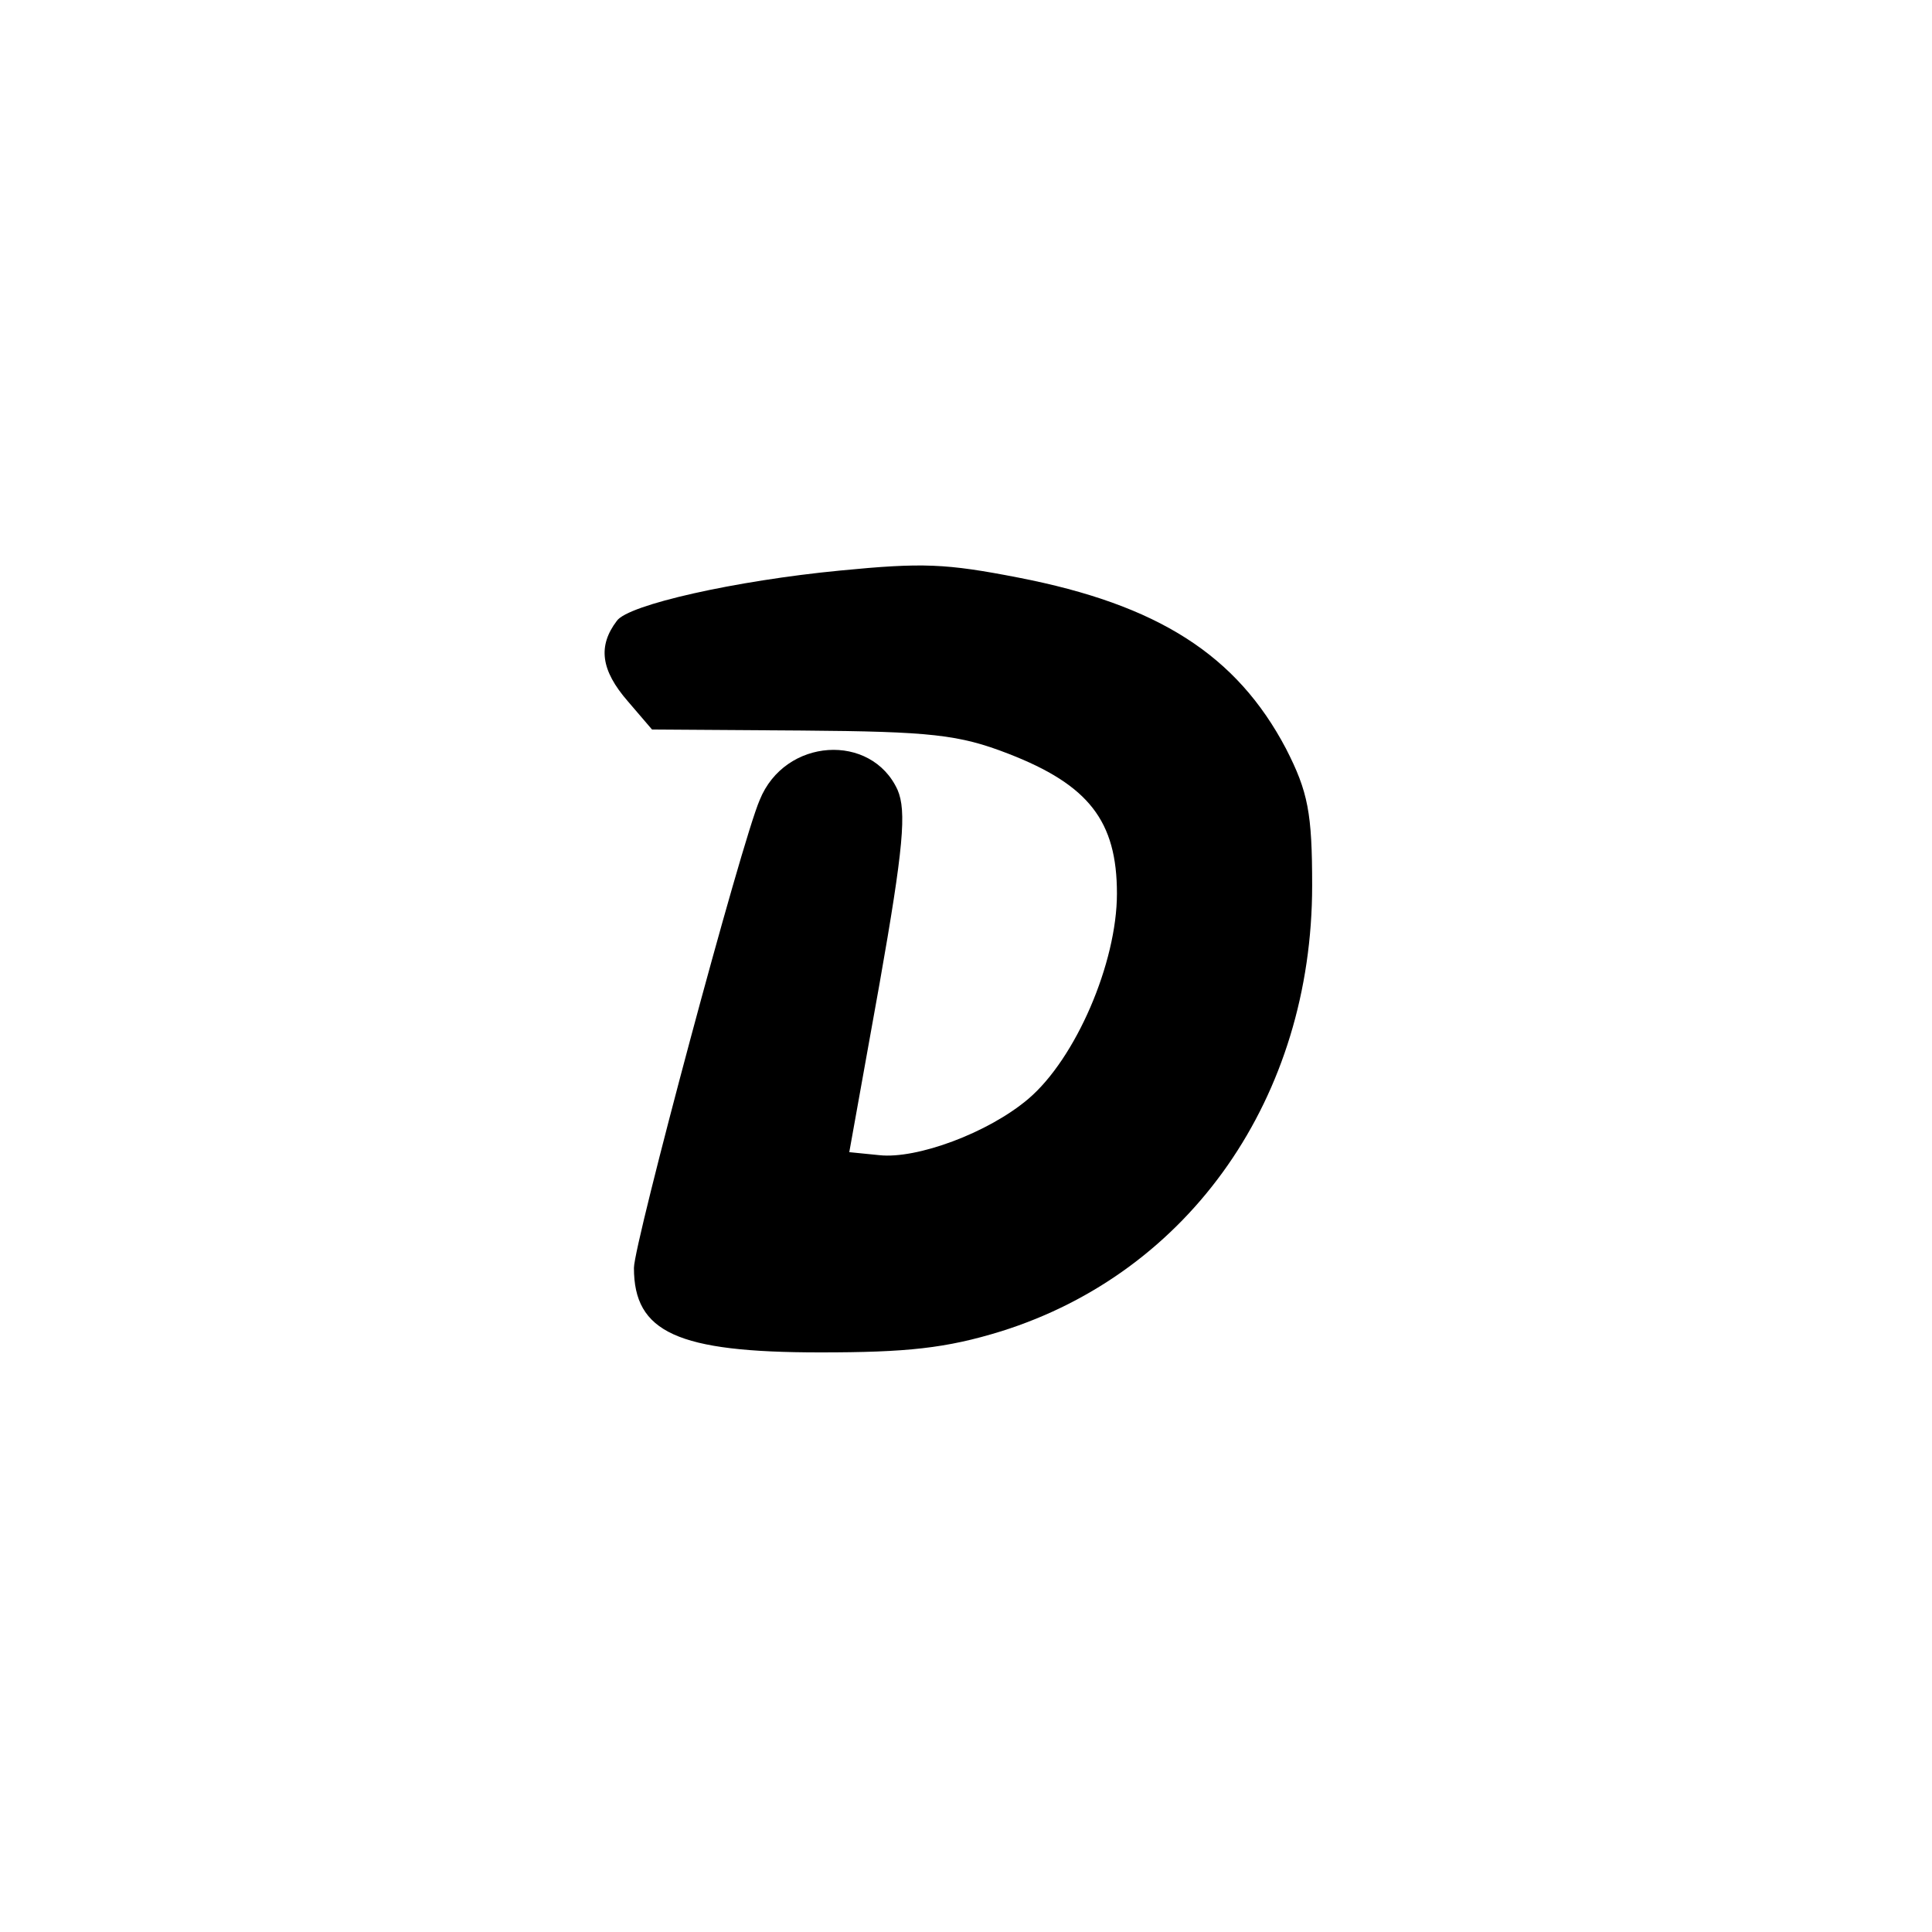 <?xml version="1.0" standalone="no"?>
<!DOCTYPE svg PUBLIC "-//W3C//DTD SVG 20010904//EN"
 "http://www.w3.org/TR/2001/REC-SVG-20010904/DTD/svg10.dtd">
<svg version="1.0" xmlns="http://www.w3.org/2000/svg"
 width="192pt" height="192pt" viewBox="0 0 192 192"
 preserveAspectRatio="xMidYMid meet">
<g transform="translate(0,192) scale(0.1,-0.1)"
fill="#000000" stroke="none">
811 c445 -92 729 -532 635 -987 -62 -301 -295 -546 -601 -630 -91 -26 -329
-26 -420 0 -291 80 -516 305 -596 596 -26 91 -26 329 0 420 120 433 542 692
982 601z"/>
<path d="M835 1353 c-104 -10 -211 -34 -222 -50 -19 -25 -16 -49 11 -80 l24
-28 149 -1 c128 -1 156 -4 205 -23 80 -31 108 -67 108 -139 0 -69 -41 -164
-88 -204 -40 -34 -111 -60 -148 -56 l-30 3 30 167 c24 136 27 172 18 193 -26
57 -112 52 -137 -10 -18 -41 -125 -441 -125 -465 0 -64 43 -84 185 -84 86 0
125 4 180 21 188 59 309 233 309 443 0 72 -4 93 -26 136 -49 93 -127 143 -266
170 -72 14 -95 15 -177 7z"/>
</g>
</svg>
